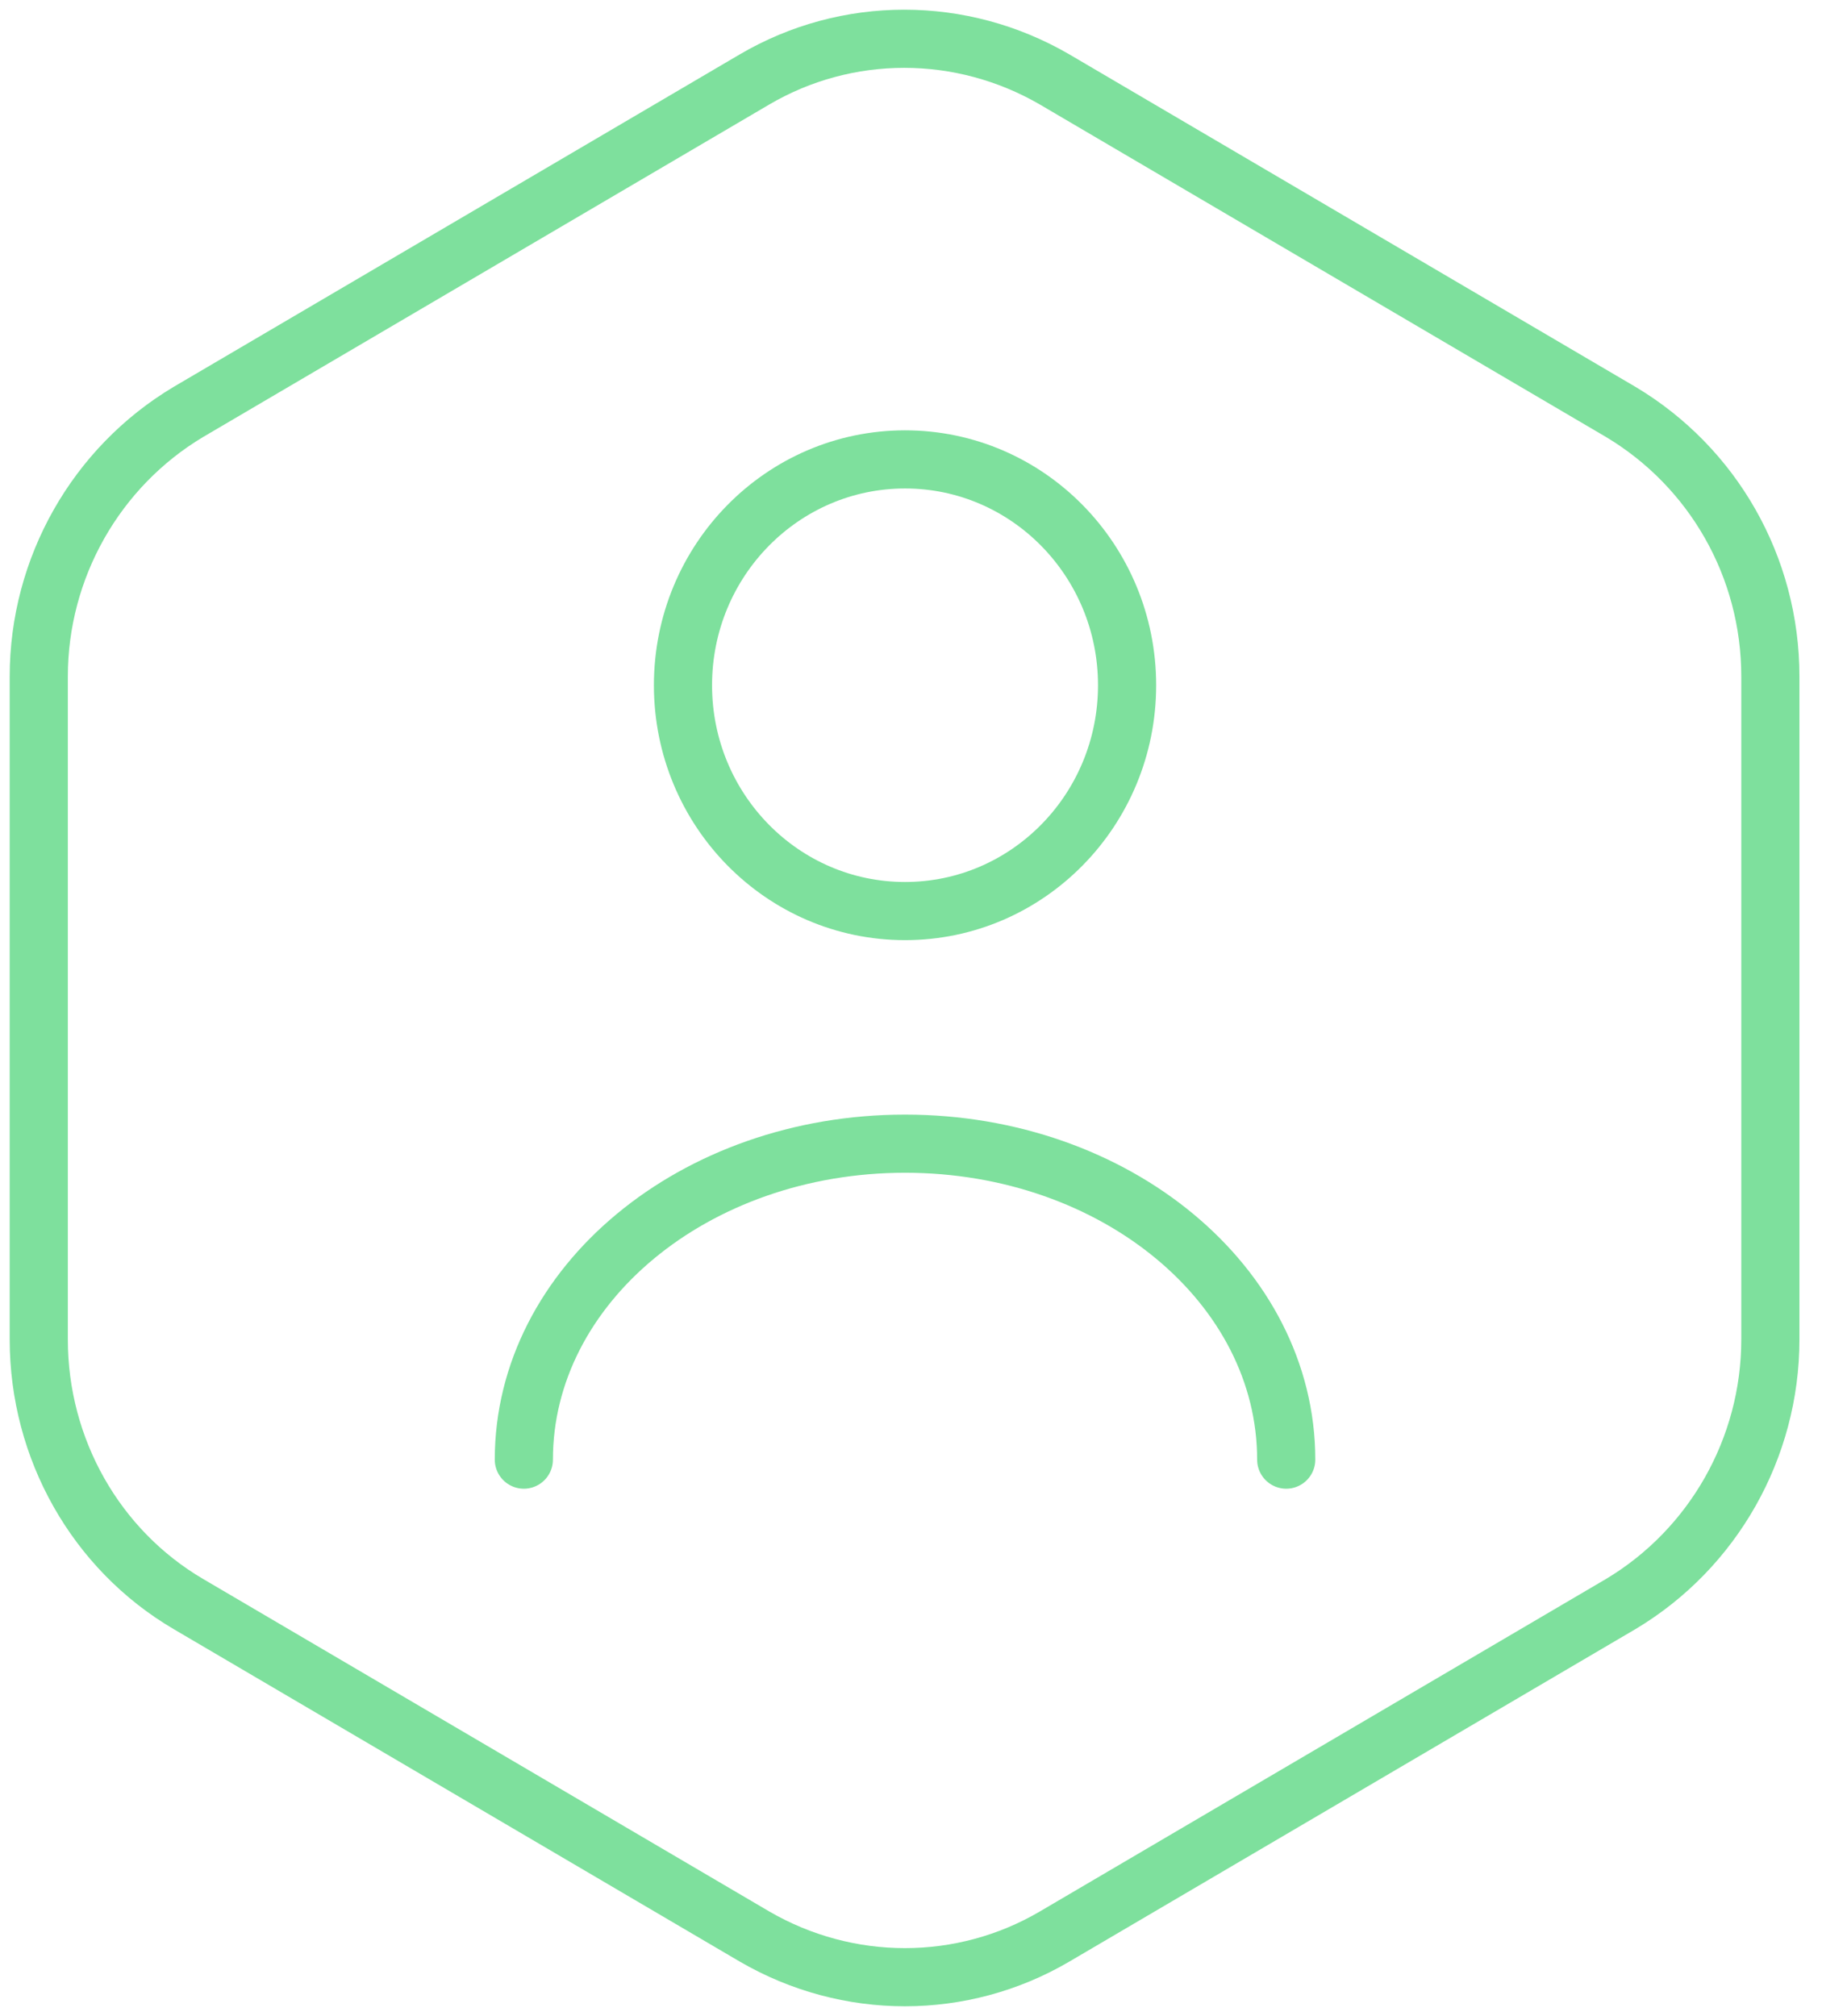 <svg width="47" height="52" viewBox="0 0 47 52" fill="none" xmlns="http://www.w3.org/2000/svg">
<path d="M45.668 17.45V34.55C45.668 37.35 44.193 39.95 41.808 41.375L27.206 49.95C24.821 51.35 21.871 51.35 19.462 49.95L4.86 41.375C2.475 39.975 1 37.375 1 34.55V17.45C1 14.65 2.475 12.05 4.86 10.625L19.462 2.05C21.847 0.65 24.797 0.65 27.206 2.05L41.808 10.625C44.193 12.05 45.668 14.625 45.668 17.45Z" stroke="#7EE09D" stroke-width="1.5" stroke-linecap="round" stroke-linejoin="round"/>
<path d="M23.346 23.5C26.509 23.5 29.074 20.892 29.074 17.675C29.074 14.458 26.509 11.85 23.346 11.85C20.183 11.85 17.618 14.458 17.618 17.675C17.618 20.892 20.183 23.5 23.346 23.5Z" stroke="#7EE09D" stroke-width="1.5" stroke-linecap="round" stroke-linejoin="round"/>
<path d="M33.179 37.65C33.179 33.15 28.779 29.5 23.346 29.5C17.913 29.5 13.513 33.15 13.513 37.65" stroke="#7EE09D" stroke-width="1.5" stroke-linecap="round" stroke-linejoin="round"/>
</svg>
